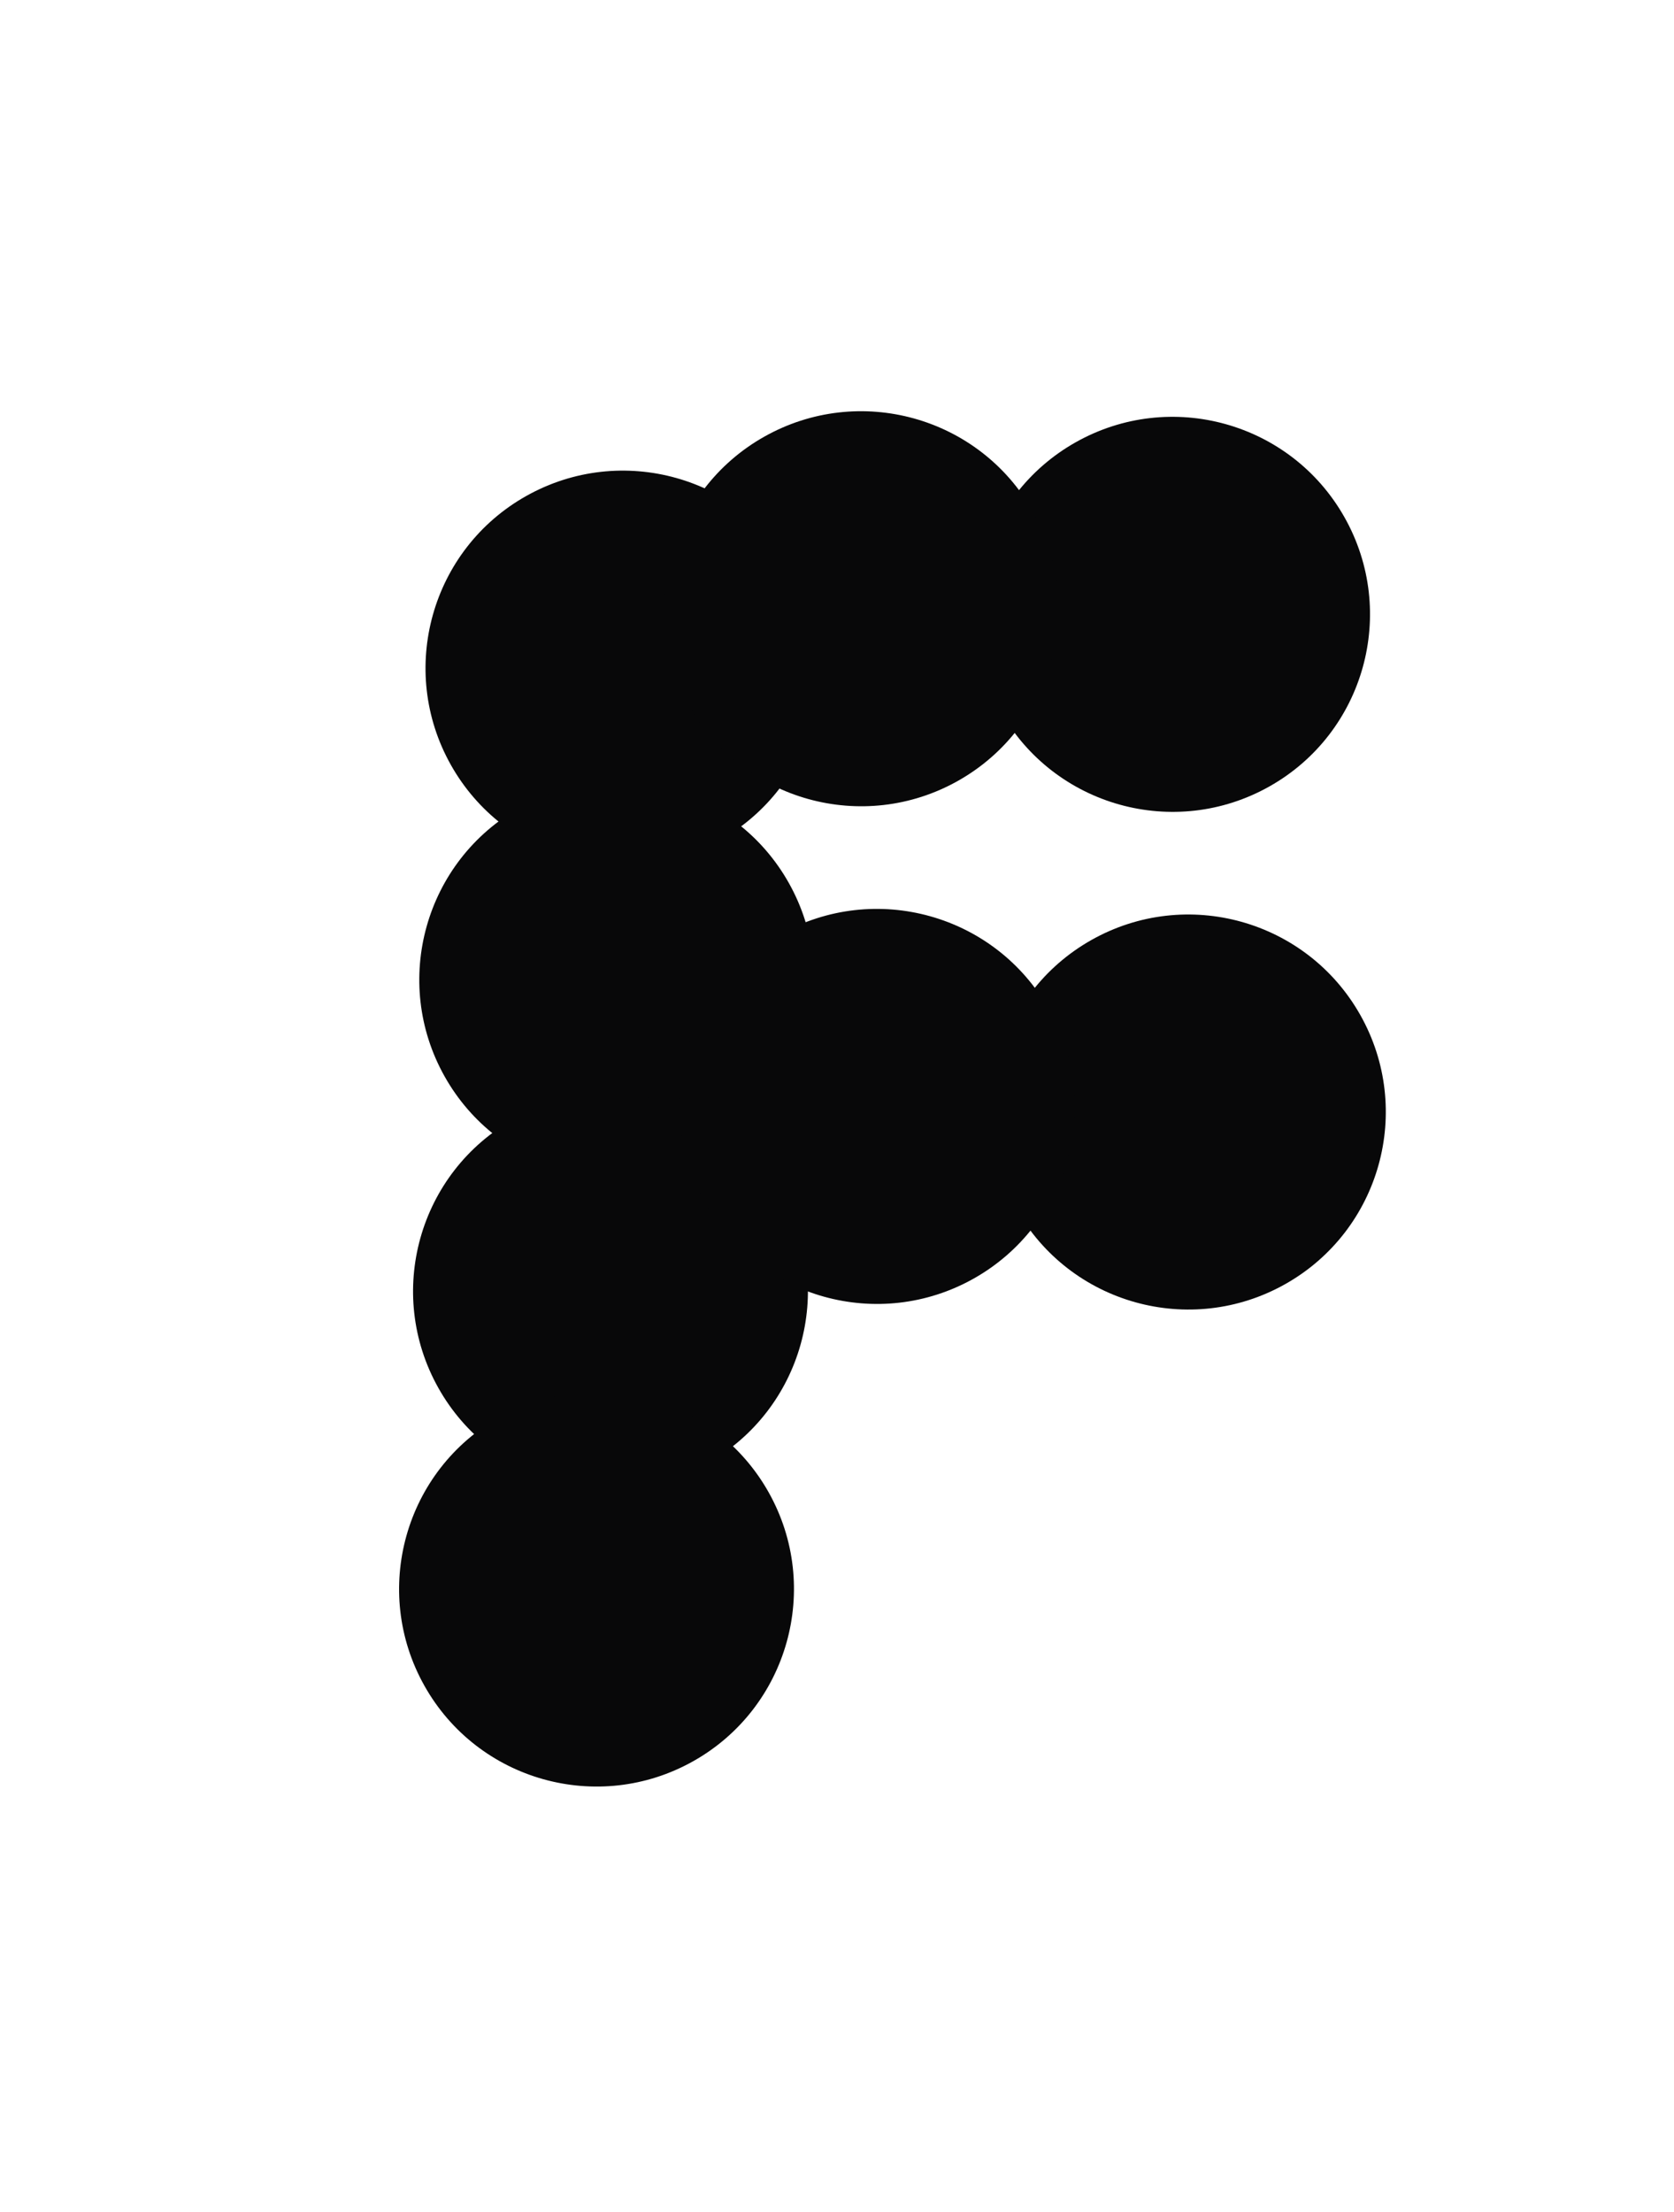 <svg width="212" height="280" viewBox="0 0 212 280" fill="none" xmlns="http://www.w3.org/2000/svg">
<rect width="212" height="280" fill="none"/>
<circle cx="78.893" cy="84.579" r="25" transform="rotate(-29.319 78.893 84.579)" fill="#080809"/>
<circle cx="78.104" cy="124.018" r="25" transform="rotate(-29.319 78.104 124.018)" fill="#080809"/>
<circle cx="77.315" cy="163.456" r="25" transform="rotate(-29.319 77.315 163.456)" fill="#080809"/>
<circle cx="75.546" cy="201.15" r="25" transform="rotate(-29.319 75.546 201.15)" fill="#080809"/>
<circle cx="150.498" cy="140.768" r="25" transform="rotate(60.565 150.498 140.768)" fill="#080809"/>
<circle cx="111.059" cy="140.059" r="25" transform="rotate(60.565 111.059 140.059)" fill="#080809"/>
<circle cx="148.498" cy="77.768" r="25" transform="rotate(60.565 148.498 77.768)" fill="#080809"/>
<circle cx="109.059" cy="77.059" r="25" transform="rotate(60.565 109.059 77.059)" fill="#080809"/>
</svg>
